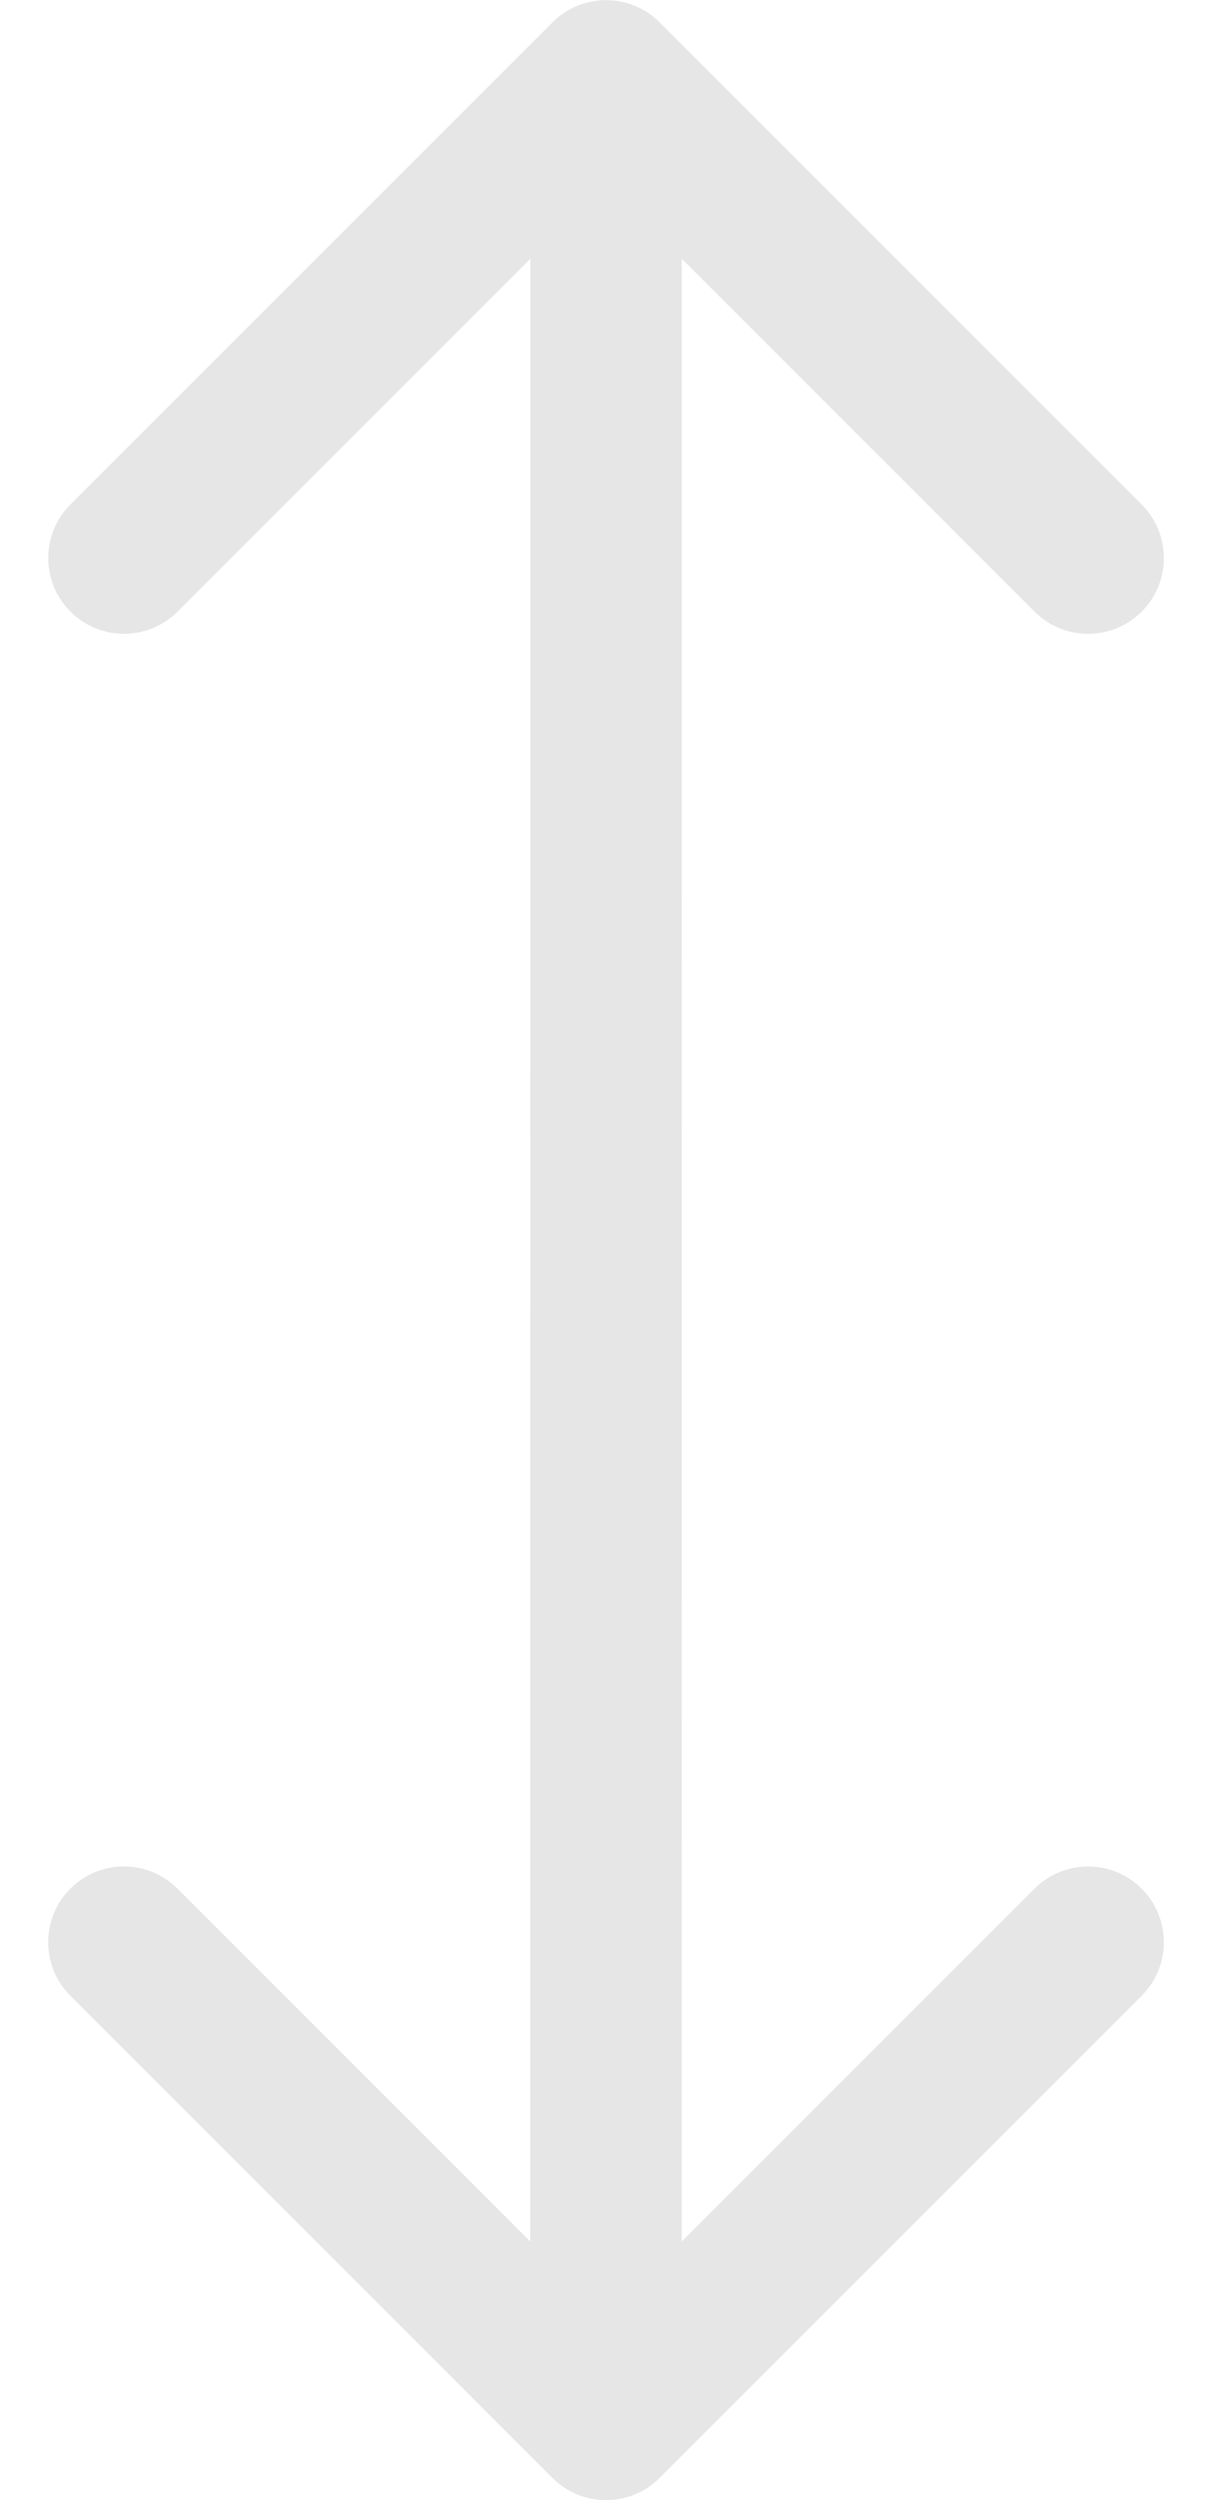 <svg width="16" height="33" viewBox="0 0 16 33" fill="none" xmlns="http://www.w3.org/2000/svg">
<path d="M7.293 32.707C7.683 33.098 8.317 33.098 8.707 32.707L15.071 26.343C15.462 25.953 15.462 25.32 15.071 24.929C14.681 24.539 14.048 24.539 13.657 24.929L8 30.586L2.343 24.929C1.953 24.538 1.32 24.538 0.929 24.929C0.539 25.319 0.539 25.952 0.929 26.343L7.293 32.707ZM8.708 0.295C8.317 -0.095 7.684 -0.096 7.294 0.295L0.93 6.659C0.539 7.049 0.539 7.682 0.93 8.073C1.32 8.464 1.953 8.464 2.344 8.073L8.001 2.416L13.657 8.073C14.048 8.464 14.681 8.464 15.072 8.073C15.462 7.683 15.462 7.05 15.072 6.659L8.708 0.295ZM9 32L9.001 1.002L7.001 1.002L7 32L9 32Z" fill="#9E9E9E" fill-opacity="0.25"/>
</svg>
